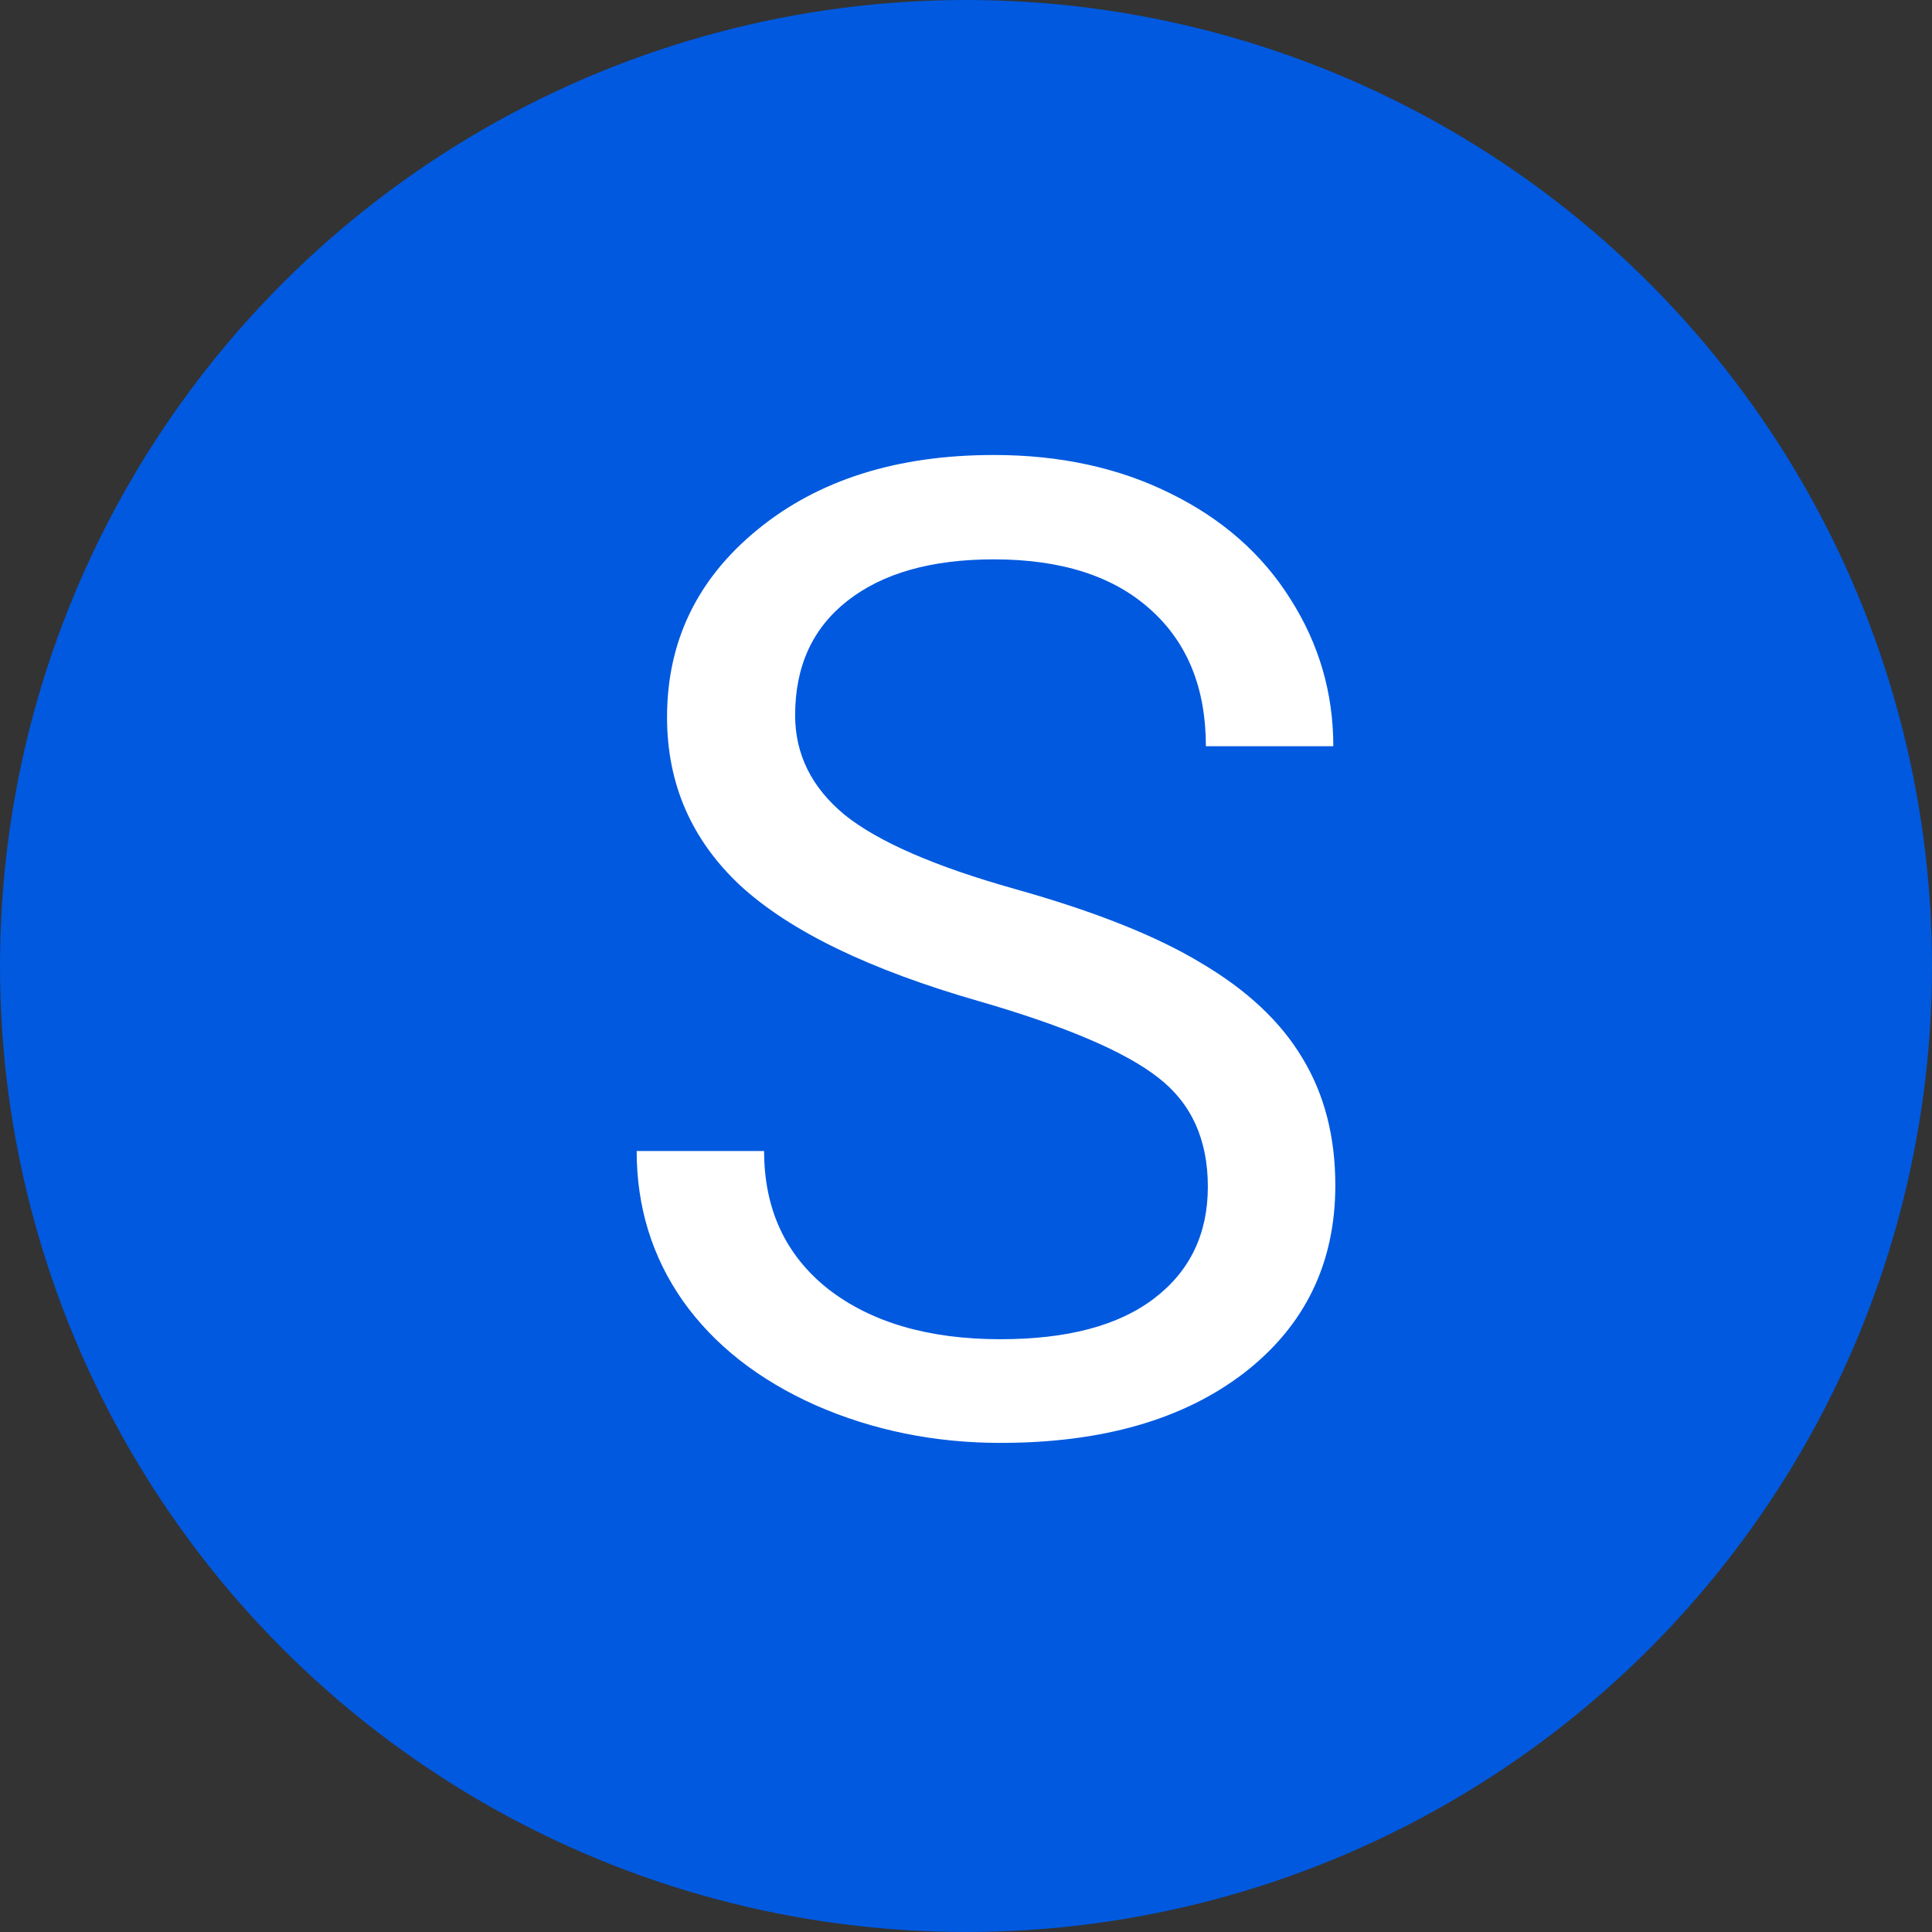 <svg width="50" height="50" viewBox="0 0 50 50" fill="none" xmlns="http://www.w3.org/2000/svg">
<rect x="0" y="0" width="50" height="50" fill="#333333" stroke="none"/>
<circle cx="25" cy="25" r="25" fill="#0059DF"/>
<path d="M25.329 25.909C22.515 25.1 20.464 24.109 19.177 22.935C17.901 21.75 17.263 20.292 17.263 18.56C17.263 16.6 18.043 14.983 19.604 13.707C21.176 12.419 23.216 11.775 25.722 11.775C27.431 11.775 28.952 12.106 30.285 12.767C31.63 13.427 32.666 14.339 33.395 15.501C34.136 16.663 34.506 17.933 34.506 19.312H31.208C31.208 17.808 30.73 16.629 29.773 15.774C28.815 14.909 27.465 14.476 25.722 14.476C24.104 14.476 22.84 14.835 21.928 15.552C21.028 16.259 20.578 17.244 20.578 18.509C20.578 19.523 21.005 20.383 21.86 21.089C22.726 21.784 24.19 22.422 26.252 23.003C28.326 23.584 29.943 24.228 31.105 24.935C32.279 25.63 33.145 26.444 33.703 27.378C34.273 28.313 34.558 29.412 34.558 30.677C34.558 32.693 33.772 34.311 32.199 35.53C30.627 36.738 28.525 37.342 25.893 37.342C24.184 37.342 22.589 37.017 21.108 36.368C19.627 35.707 18.482 34.807 17.673 33.667C16.875 32.528 16.477 31.235 16.477 29.788H19.775C19.775 31.292 20.328 32.483 21.433 33.36C22.549 34.226 24.036 34.659 25.893 34.659C27.625 34.659 28.952 34.306 29.875 33.599C30.798 32.893 31.259 31.93 31.259 30.711C31.259 29.492 30.832 28.552 29.977 27.891C29.123 27.219 27.574 26.558 25.329 25.909Z" fill="white"/>
</svg>

